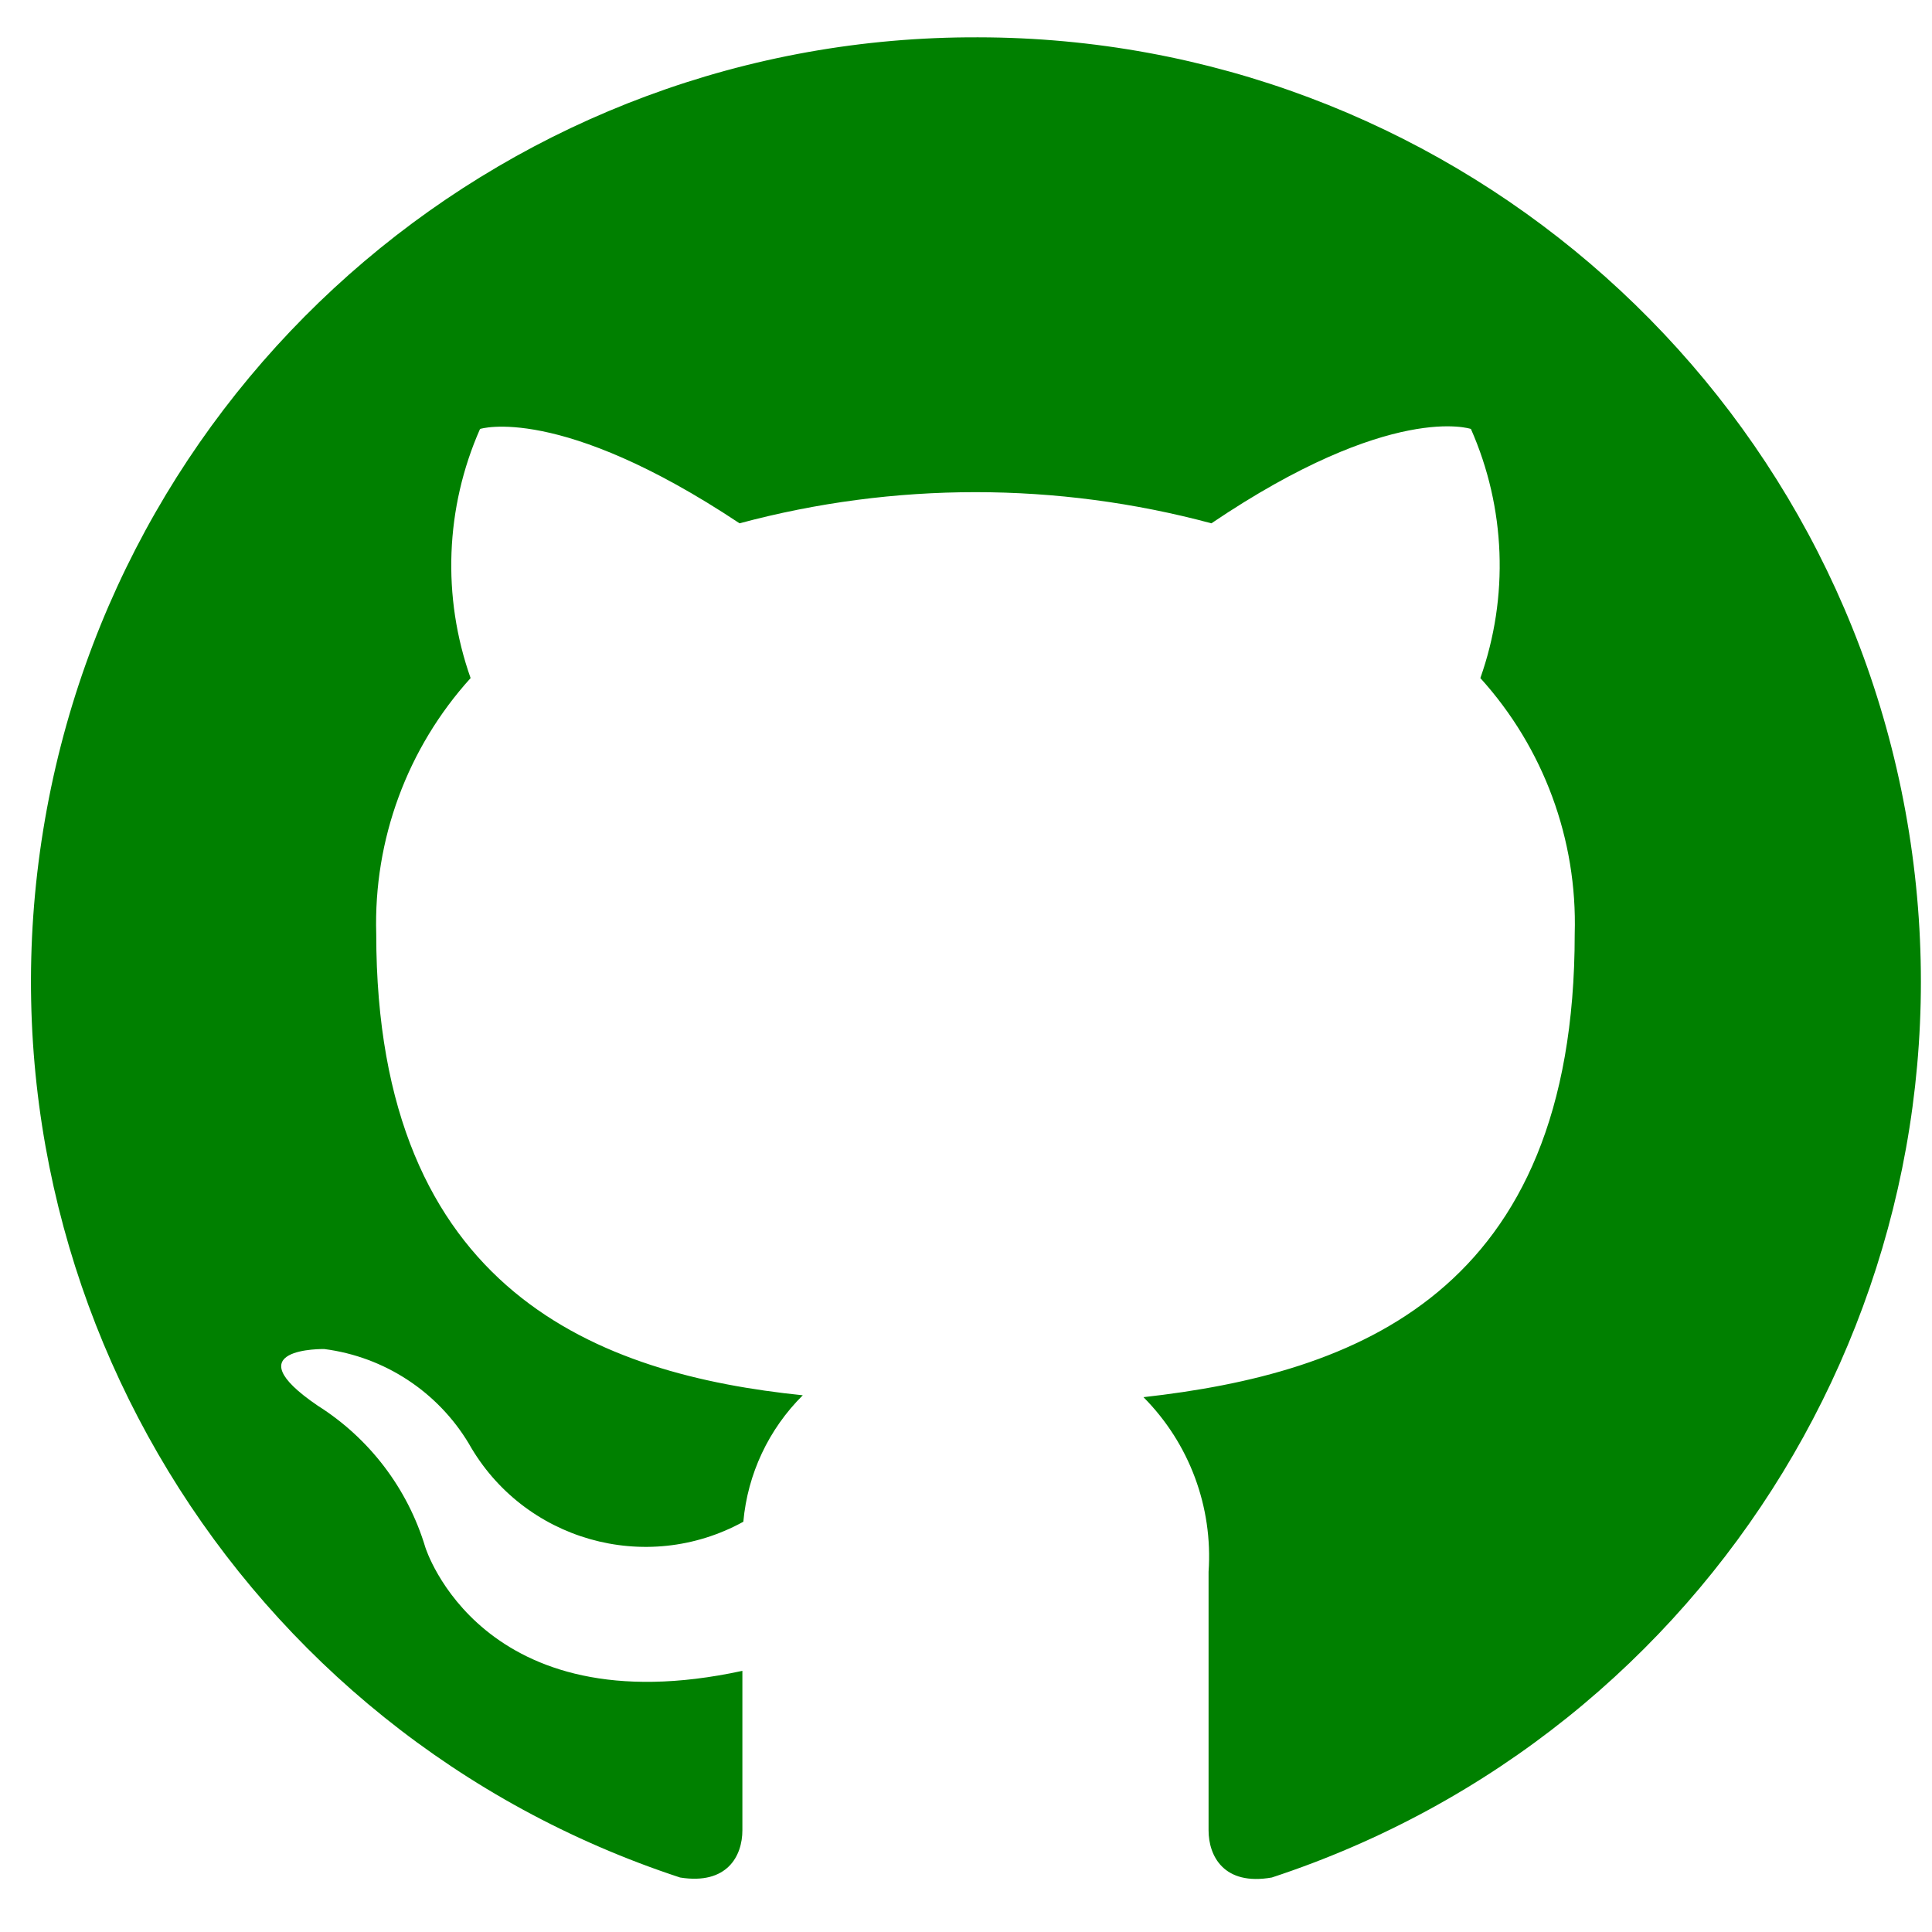 <?xml version="1.0" encoding="UTF-8" standalone="no"?>
<!-- Generated by Pixelmator Pro Trial 3.2.3 -->

<svg
   width="800"
   height="800"
   viewBox="0 0 800 800"
   version="1.1"
   id="svg133"
   sodipodi:docname="github.svg"
   inkscape:version="1.2.2 (b0a8486, 2022-12-01)"
   xmlns:inkscape="http://www.inkscape.org/namespaces/inkscape"
   xmlns:sodipodi="http://sodipodi.sourceforge.net/DTD/sodipodi-0.dtd"
   xmlns="http://www.w3.org/2000/svg"
   xmlns:svg="http://www.w3.org/2000/svg">
  <defs
     id="defs137" />
  <sodipodi:namedview
     id="namedview135"
     pagecolor="#505050"
     bordercolor="#eeeeee"
     borderopacity="1"
     inkscape:showpageshadow="0"
     inkscape:pageopacity="0"
     inkscape:pagecheckerboard="0"
     inkscape:deskcolor="#505050"
     showgrid="false"
     inkscape:zoom="0.51375"
     inkscape:cx="291.9708"
     inkscape:cy="399.02676"
     inkscape:window-width="1920"
     inkscape:window-height="972"
     inkscape:window-x="1440"
     inkscape:window-y="25"
     inkscape:window-maximized="1"
     inkscape:current-layer="svg133" />
  <path
     id="Path"
     fill="none"
     stroke="none"
     d="M 0 0 L 800 0 L 800 800 L 0 800 Z" />
  <path
     id="path1"
     fill="#008000"
     stroke="none"
     d="M 405.095,15.455 C 212.855,14.73 48.644,153.939 17.892,343.705 -12.86,533.472 98.984,717.416 281.615,777.44 c 19.538,3.126 25.79,-8.988 25.79,-19.538 V 691.863 C 199.164,715.308 176.109,640.673 176.109,640.673 168.811,616.404 152.992,595.588 131.562,582.059 c -35.559,-24.227 2.735,-23.446 2.735,-23.446 24.85,3.214 46.869,17.606 59.787,39.076 22.592,40.17 73.328,54.642 113.712,32.433 1.78,-19.809 10.499,-38.354 24.618,-52.362 -83.623,-8.597 -176.624,-42.202 -176.624,-191.082 -1.13,-39.019 12.871,-76.964 39.076,-105.896 -11.897,-33.628 -10.499,-70.53 3.908,-103.161 0,0 32.824,-10.551 107.459,39.076 63.991,-17.202 131.39,-17.202 195.381,0 74.635,-50.408 107.459,-39.076 107.459,-39.076 14.407,32.631 15.805,69.533 3.908,103.161 26.205,28.932 40.206,66.877 39.076,105.896 0,149.271 -91.438,182.095 -178.578,191.864 18.986,19.085 28.814,45.434 26.962,72.291 v 107.069 c 0,10.551 6.252,23.055 26.181,19.538 C 708.898,717.529 820.711,534.147 790.492,344.672 760.274,155.198 596.964,15.694 405.095,15.455 Z"
     style="stroke-width:1.172" />
</svg>

